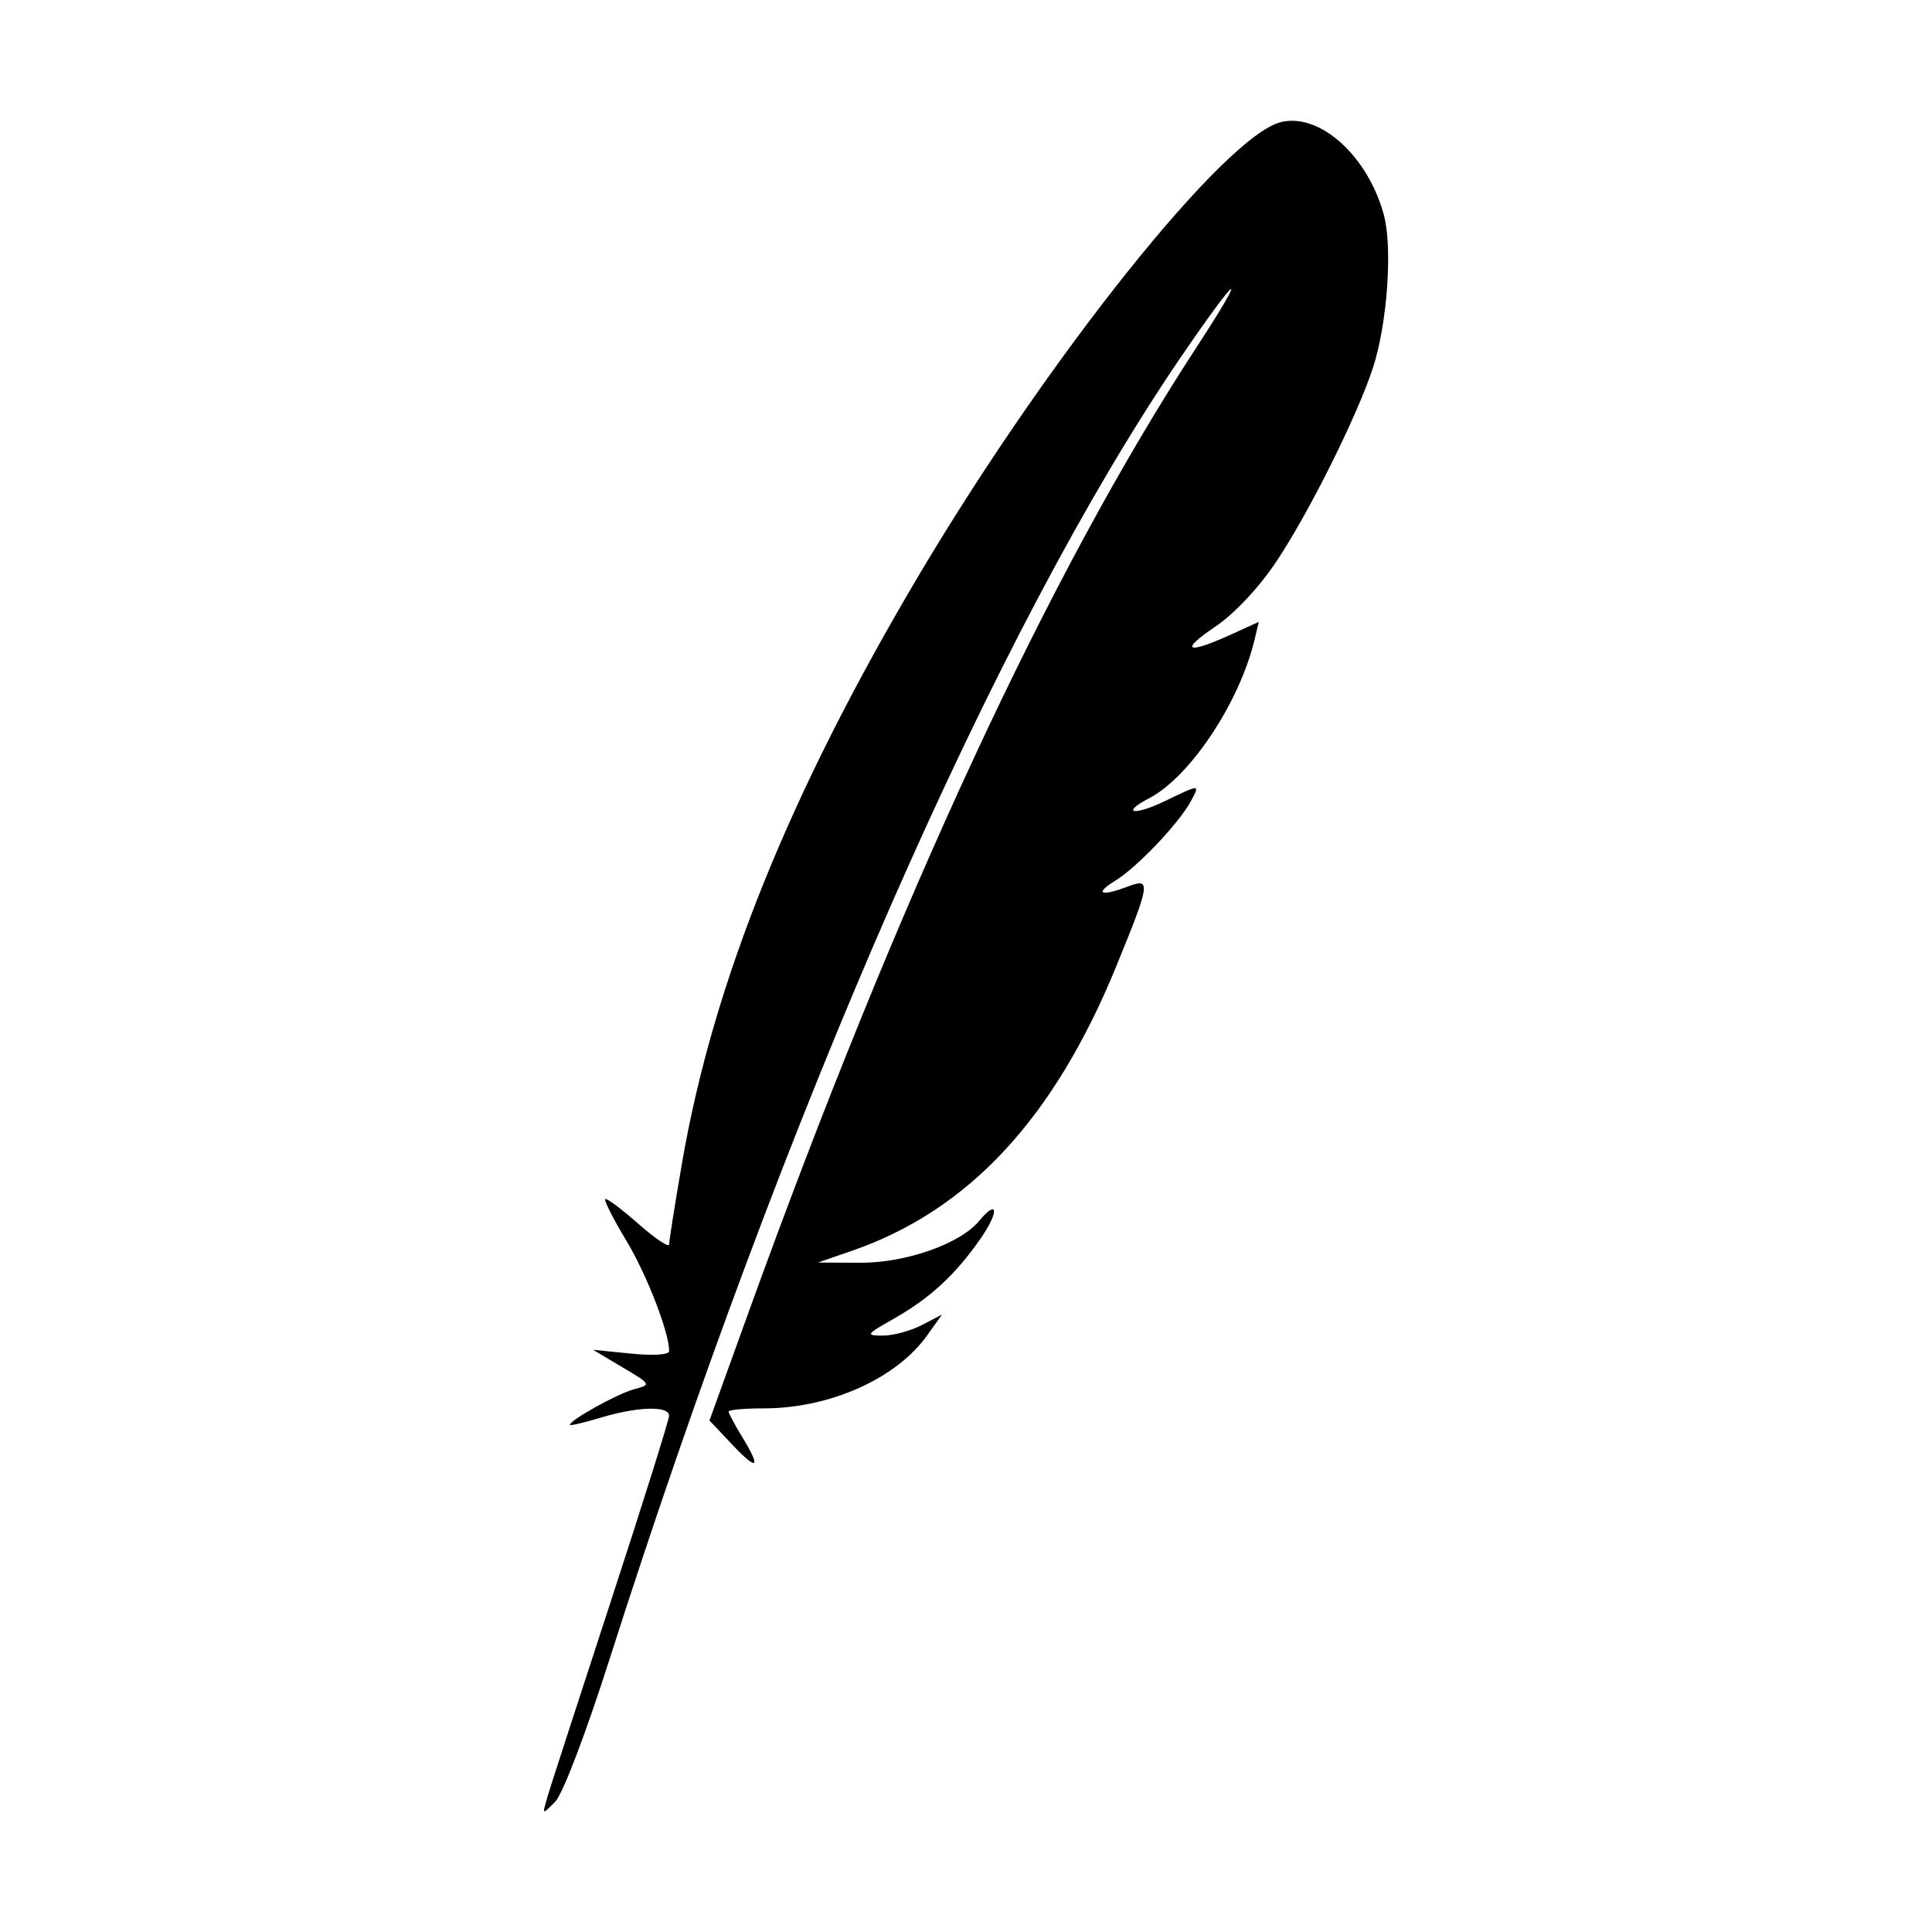 <svg
   width="32"
   height="32"
   viewBox="0 0 32 32"
   fill="currentColor"
   color="#000">
   <g
     transform="translate(-420,-45.299)"><path
       d="m 429.059,75.086 c 0.044,-0.151 0.518,-1.611 1.052,-3.245 0.534,-1.634 0.971,-3.026 0.971,-3.093 0,-0.167 -0.519,-0.153 -1.132,0.032 -0.281,0.084 -0.51,0.138 -0.51,0.118 0,-0.078 0.789,-0.516 1.06,-0.588 0.29,-0.077 0.289,-0.079 -0.193,-0.366 l -0.484,-0.288 0.63,0.063 c 0.372,0.037 0.63,0.02 0.63,-0.042 0,-0.312 -0.37,-1.266 -0.71,-1.831 -0.214,-0.355 -0.371,-0.664 -0.349,-0.686 0.022,-0.022 0.269,0.162 0.549,0.409 0.28,0.247 0.51,0.4 0.51,0.341 0,-0.059 0.096,-0.667 0.214,-1.35 0.514,-2.987 1.785,-6.138 3.941,-9.765 2.148,-3.614 5.047,-7.24 5.976,-7.473 0.642,-0.161 1.441,0.557 1.706,1.533 0.149,0.547 0.058,1.815 -0.183,2.546 -0.265,0.805 -1.07,2.416 -1.606,3.213 -0.285,0.425 -0.691,0.855 -1.006,1.067 -0.591,0.399 -0.474,0.462 0.248,0.135 l 0.477,-0.217 -0.072,0.301 c -0.25,1.037 -1.066,2.264 -1.74,2.618 -0.491,0.257 -0.255,0.297 0.266,0.045 0.576,-0.278 0.573,-0.278 0.423,0.002 -0.194,0.363 -0.895,1.102 -1.254,1.321 -0.355,0.217 -0.242,0.268 0.212,0.095 0.381,-0.145 0.369,-0.059 -0.193,1.315 -1.033,2.528 -2.448,4.052 -4.384,4.721 l -0.562,0.194 0.712,0.003 c 0.746,0.003 1.647,-0.315 1.957,-0.69 0.315,-0.381 0.338,-0.16 0.03,0.284 -0.42,0.605 -0.832,0.986 -1.439,1.332 -0.463,0.263 -0.474,0.28 -0.186,0.281 0.169,7e-4 0.459,-0.077 0.644,-0.173 l 0.338,-0.175 -0.246,0.345 c -0.509,0.715 -1.612,1.208 -2.703,1.208 -0.322,0 -0.585,0.024 -0.585,0.052 0,0.029 0.098,0.213 0.219,0.411 0.326,0.535 0.266,0.587 -0.158,0.138 l -0.378,-0.4 0.645,-1.785 c 2.471,-6.842 4.971,-12.232 7.407,-15.968 0.914,-1.401 0.72,-1.276 -0.266,0.172 -3.05,4.481 -6.531,12.421 -9.443,21.541 -0.39,1.221 -0.774,2.229 -0.898,2.354 -0.216,0.219 -0.216,0.219 -0.135,-0.055 z" /></g></svg>
